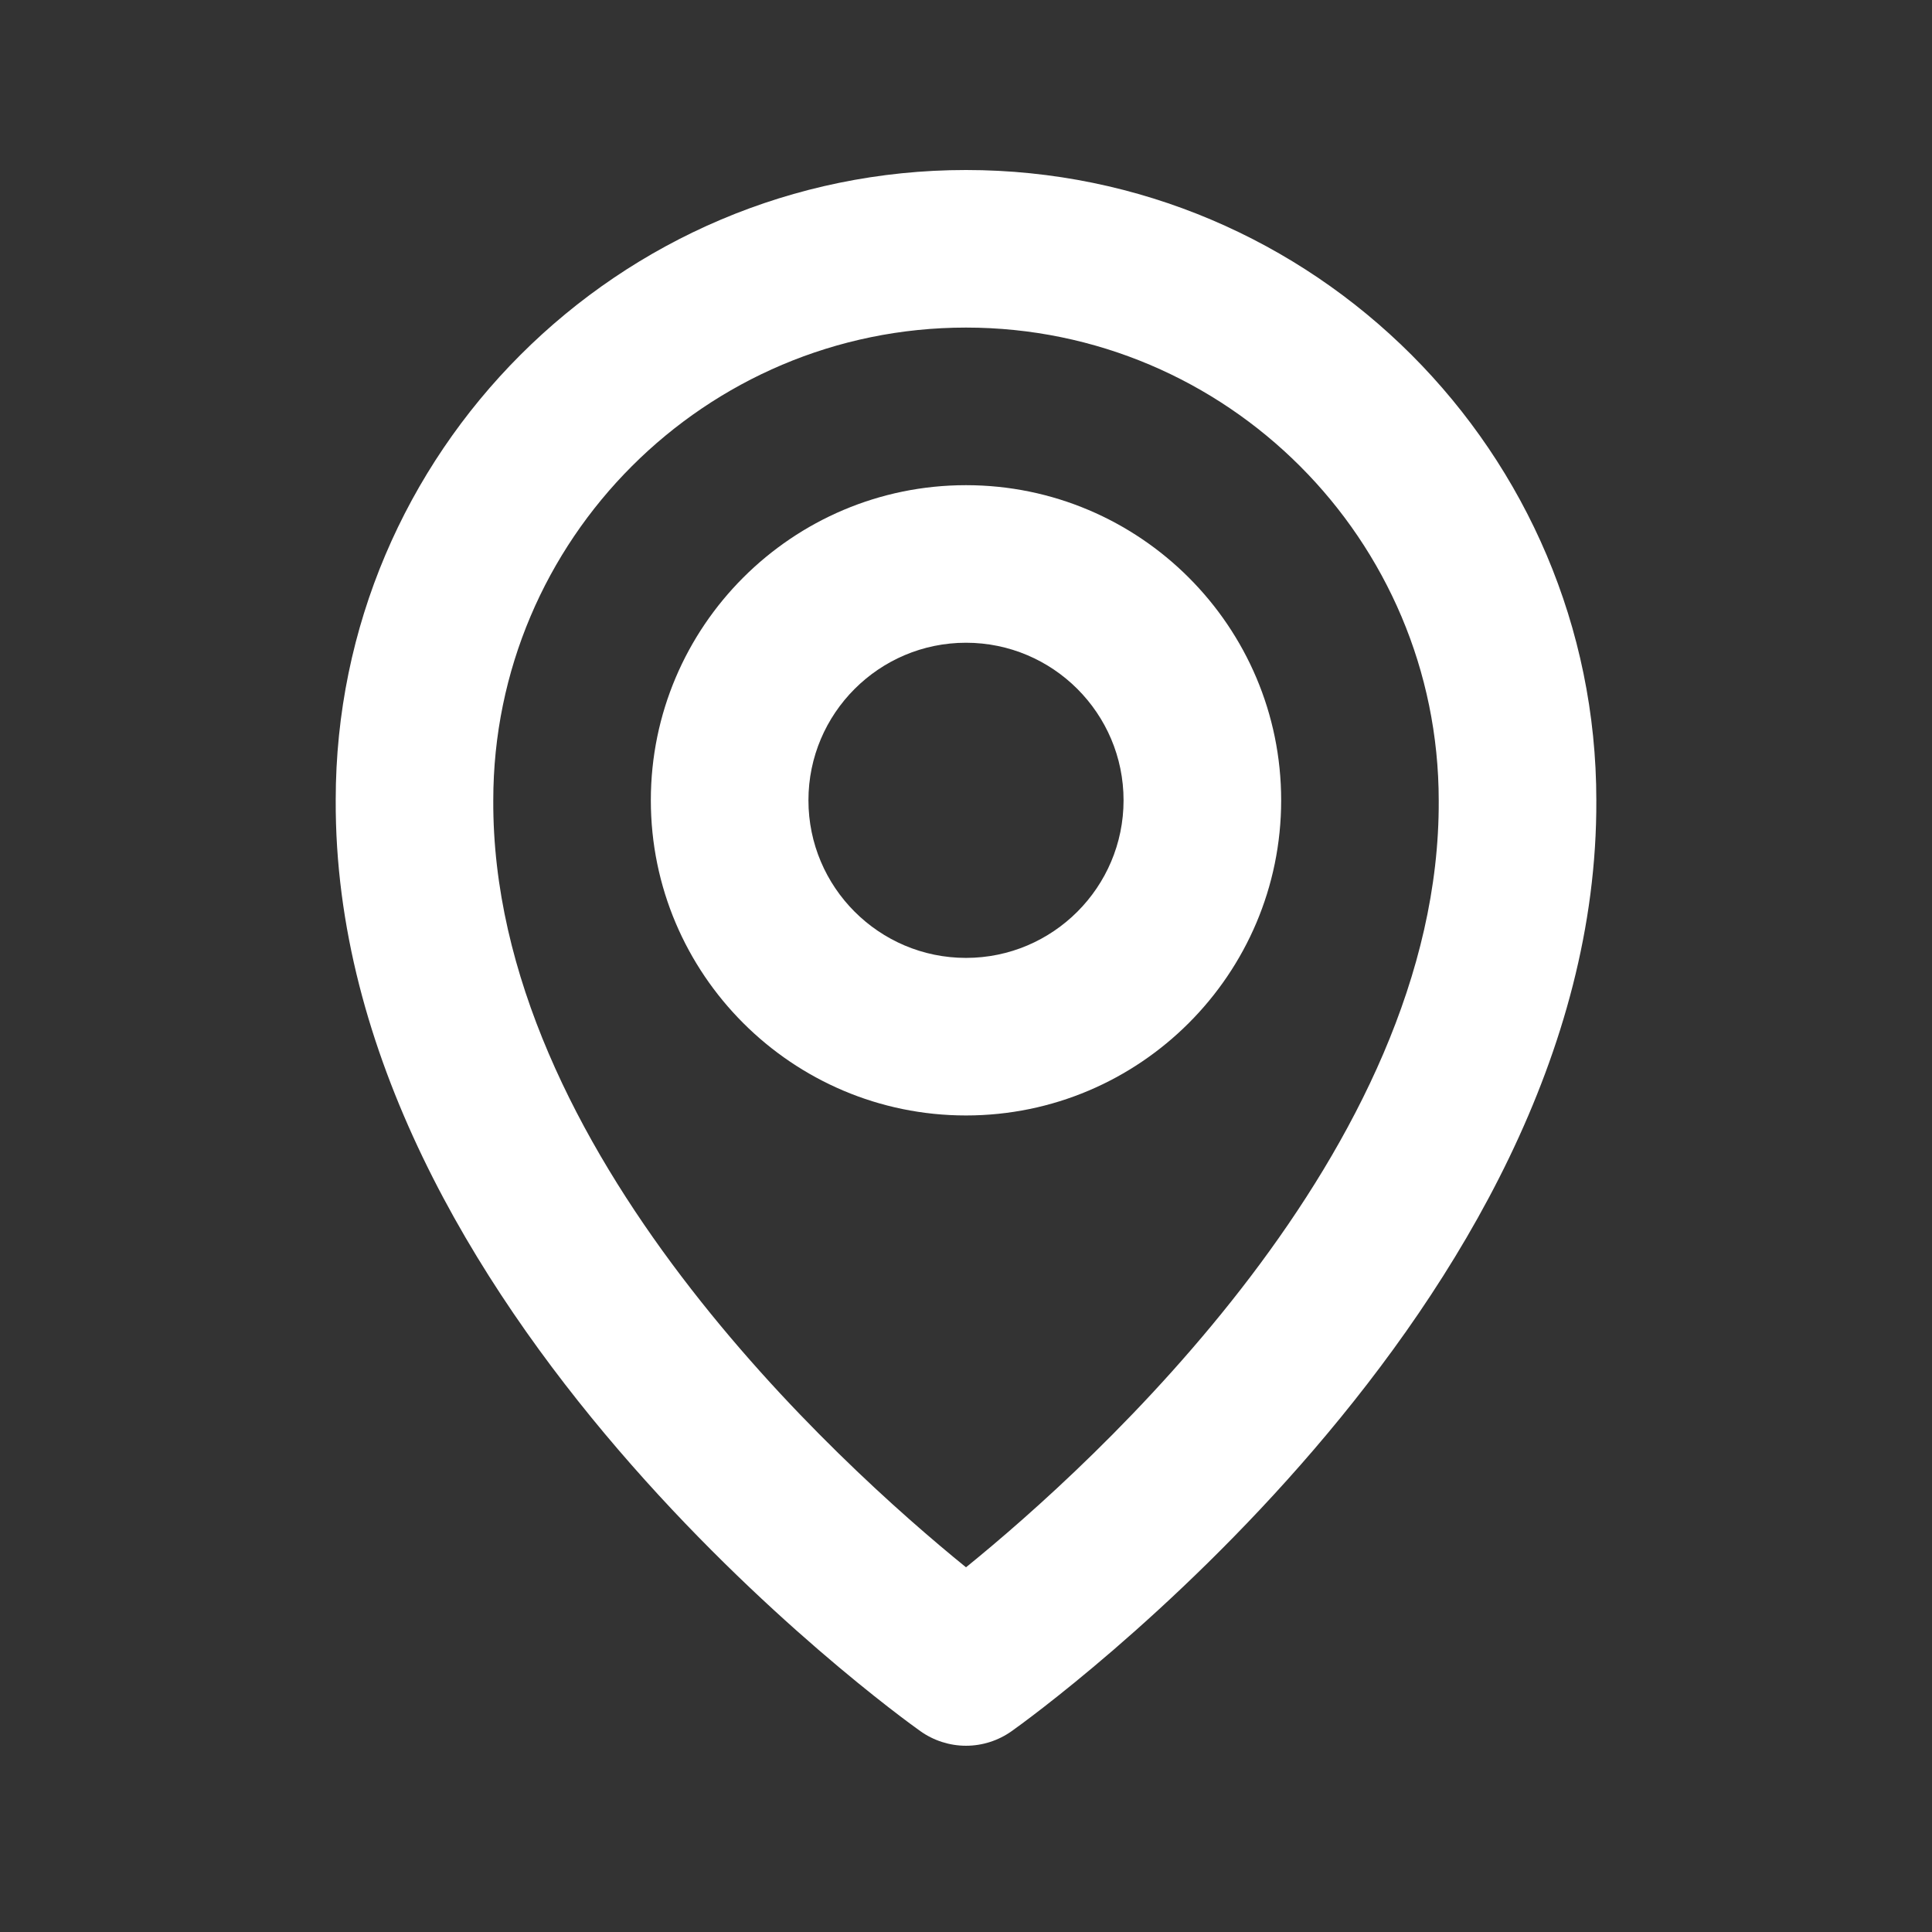 <svg width="47" height="47" viewBox="0 0 47 47" fill="none" xmlns="http://www.w3.org/2000/svg">
<rect x="0" y="0" width="47" height="47" fill="#333333" stroke="none"/>
<path d="M23.5 27.136C27.728 27.136 31.167 23.698 31.167 19.469C31.167 15.241 27.728 11.803 23.5 11.803C19.272 11.803 15.833 15.241 15.833 19.469C15.833 23.698 19.272 27.136 23.5 27.136ZM23.5 15.636C25.614 15.636 27.333 17.355 27.333 19.469C27.333 21.584 25.614 23.303 23.5 23.303C21.386 23.303 19.667 21.584 19.667 19.469C19.667 17.355 21.386 15.636 23.5 15.636Z" fill="white"/>
<path d="M22.389 42.113C22.713 42.344 23.102 42.469 23.5 42.469C23.899 42.469 24.287 42.344 24.612 42.113C25.195 41.7 38.889 31.812 38.834 19.469C38.834 11.015 31.954 4.136 23.5 4.136C15.046 4.136 8.167 11.015 8.167 19.459C8.111 31.812 21.806 41.7 22.389 42.113ZM23.5 7.969C29.842 7.969 35 13.127 35 19.479C35.04 27.985 26.59 35.623 23.5 38.128C20.412 35.621 11.96 27.981 12 19.469C12 13.127 17.158 7.969 23.5 7.969Z" fill="white"/>
</svg>
